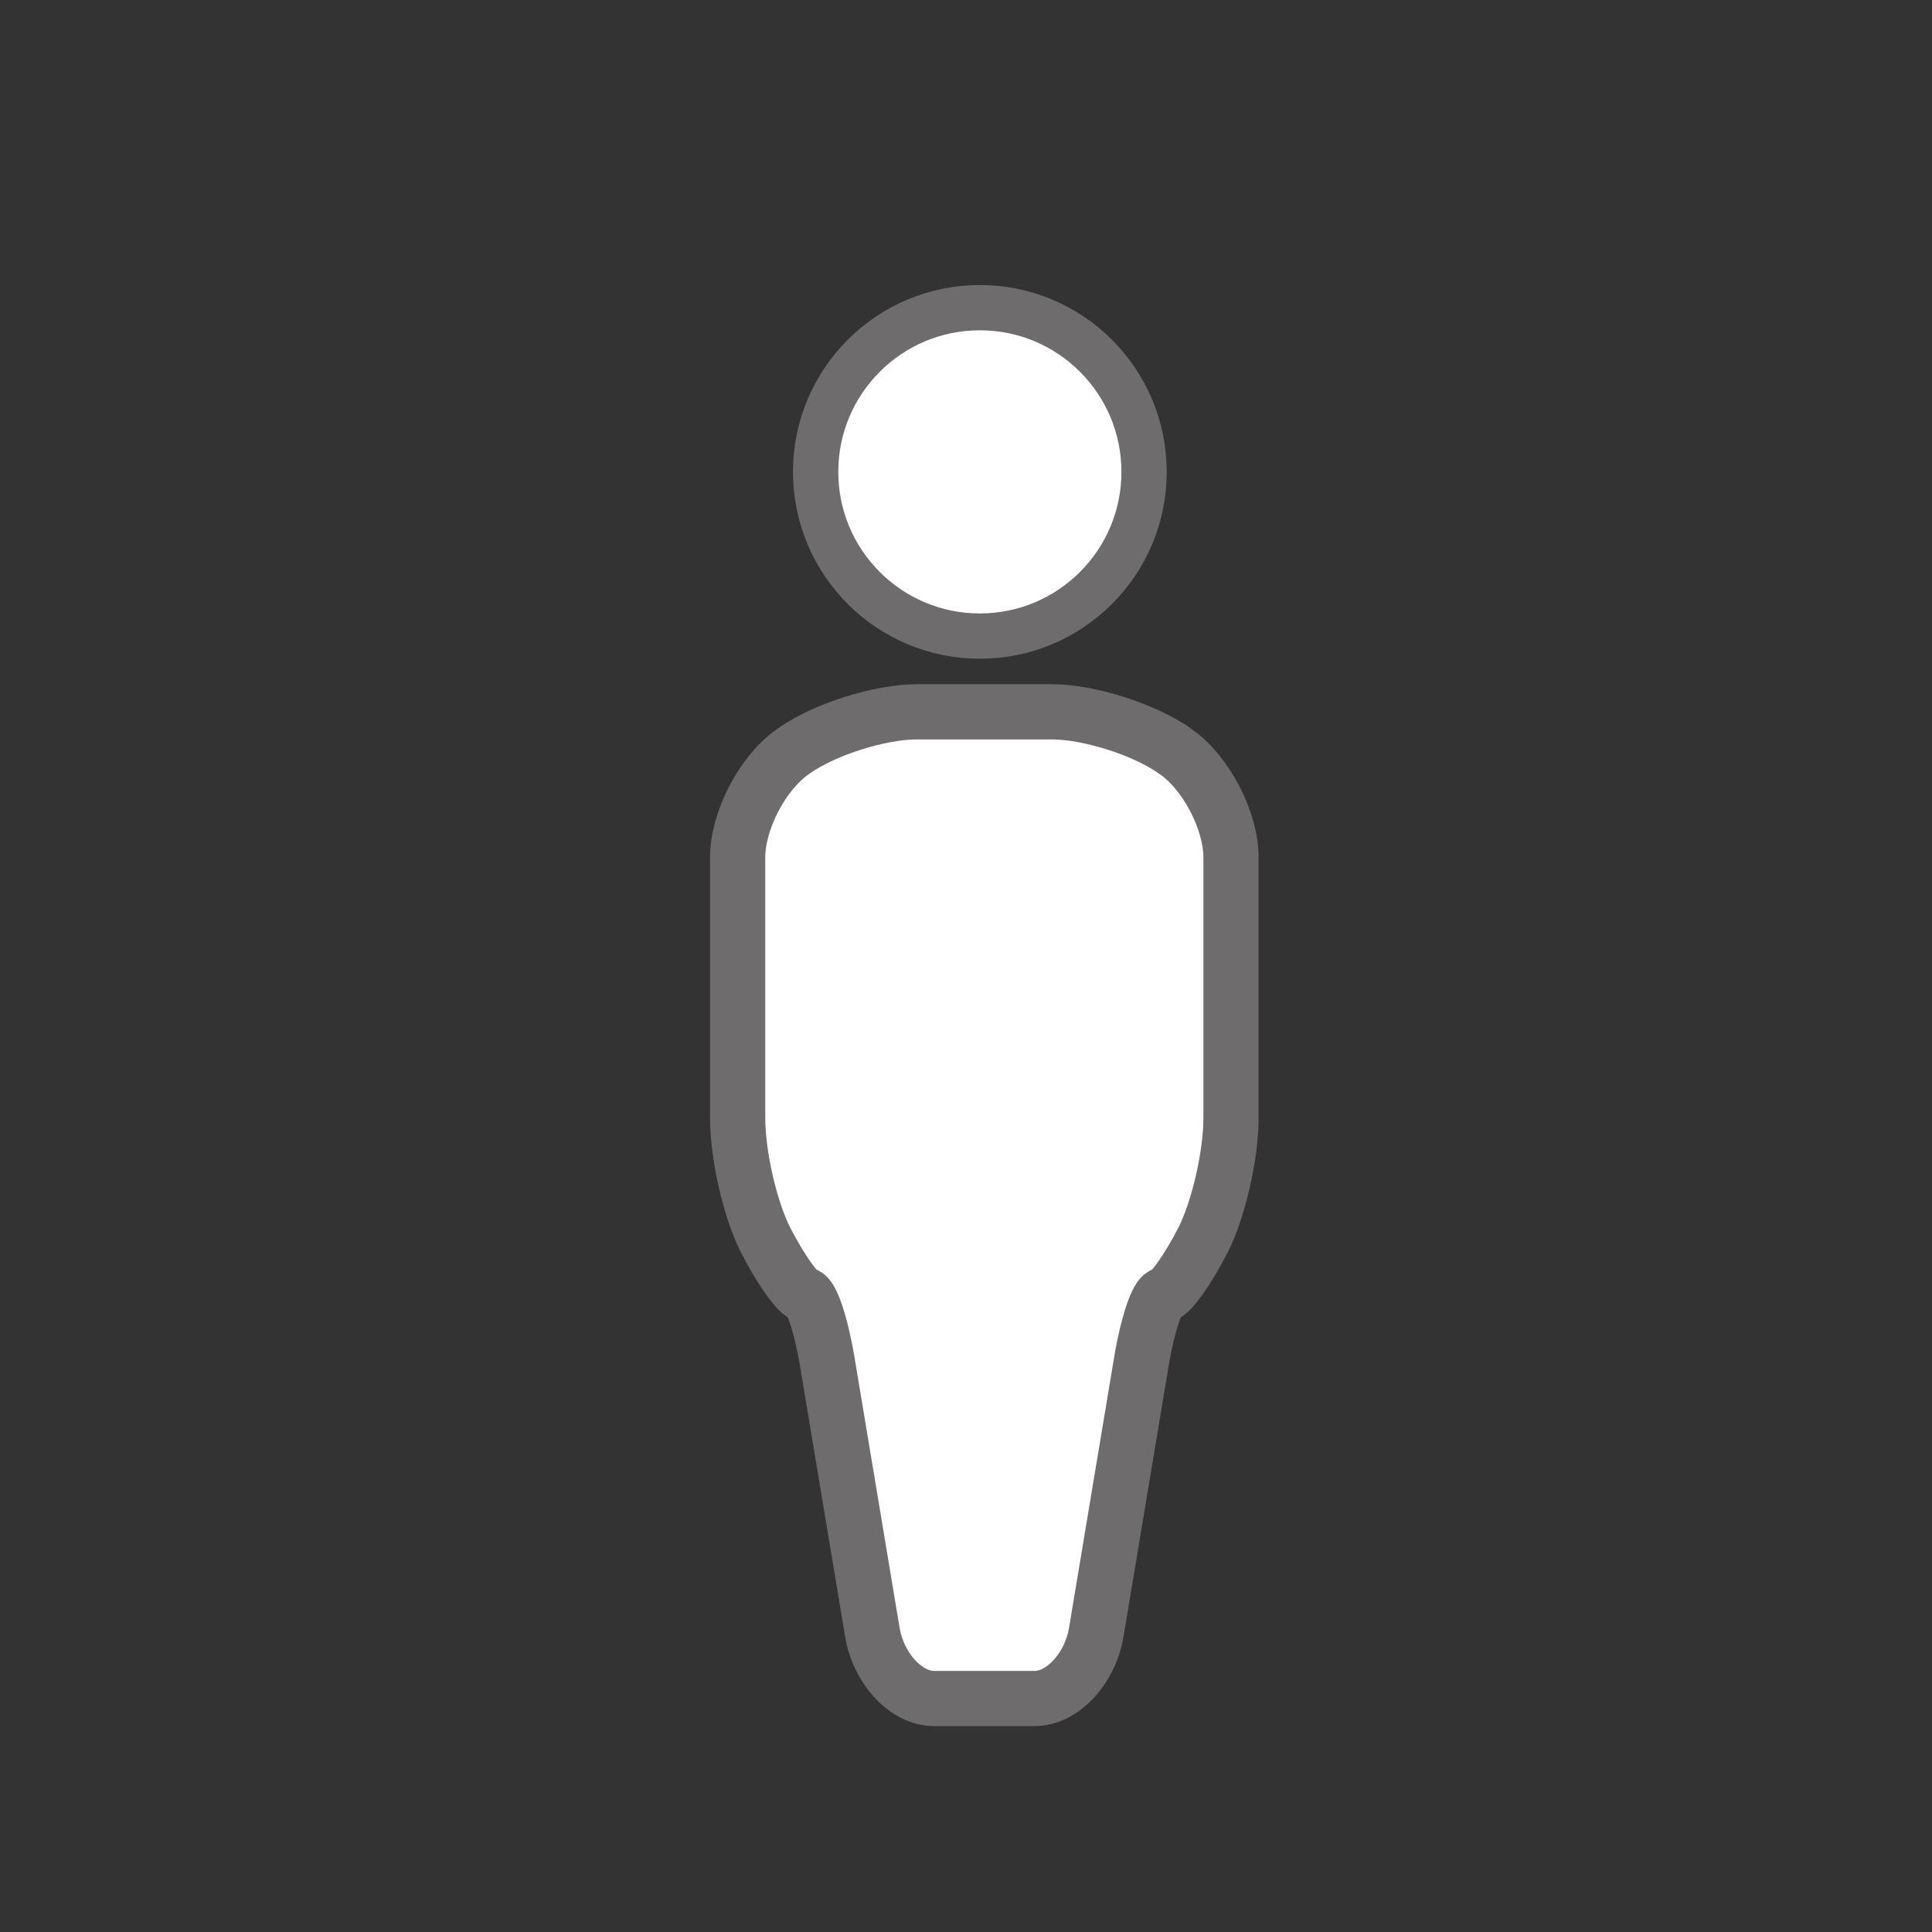 <?xml version="1.0" encoding="UTF-8" standalone="no"?>
<svg
   xmlns:dc="http://purl.org/dc/elements/1.1/"
   xmlns:cc="http://creativecommons.org/ns#"
   xmlns:rdf="http://www.w3.org/1999/02/22-rdf-syntax-ns#"
   xmlns:svg="http://www.w3.org/2000/svg"
   xmlns="http://www.w3.org/2000/svg"
   xmlns:sodipodi="http://sodipodi.sourceforge.net/DTD/sodipodi-0.dtd"
   xmlns:inkscape="http://www.inkscape.org/namespaces/inkscape"
   id="svg2"
   xml:space="preserve"
   viewBox="0 0 35 35"
   version="1.1"
   sodipodi:docname="person_edited.svg"
   inkscape:version="0.92.3 (2405546, 2018-03-11)"><rect x="0" y="0" width="35" height="35" fill="#333333" stroke="none"/><defs
   id="defs13" /><sodipodi:namedview
   pagecolor="#ffffff"
   bordercolor="#666666"
   borderopacity="1"
   objecttolerance="10"
   gridtolerance="10"
   guidetolerance="10"
   inkscape:pageopacity="0"
   inkscape:pageshadow="2"
   inkscape:window-width="1853"
   inkscape:window-height="1025"
   id="namedview11"
   showgrid="false"
   inkscape:zoom="13.485714"
   inkscape:cx="-2.1153807"
   inkscape:cy="16.608698"
   inkscape:window-x="67"
   inkscape:window-y="27"
   inkscape:window-maximized="1"
   inkscape:current-layer="g5704"
   inkscape:pagecheckerboard="true" />
  <g
   id="g10"
   transform="matrix(1.25 0 0 -1.25 0 35)">
<g
   id="g6008"
   transform="matrix(.325 0 0 .325 -100.86 -132.32)"><g
     id="g5704"
     transform="translate(362.96 472.25)"><path
       id="path5706"
       d="m -1.604,0 c 0,-4.044 -3.279,-7.323 -7.323,-7.323 -4.043,0 -7.323,3.279 -7.323,7.323 0,4.044 3.28,7.323 7.323,7.323 4.044,0 7.323,-3.279 7.323,-7.323"
       style="fill:#ffffff;fill-opacity:1;fill-rule:evenodd;stroke:#6f6c6d;stroke-width:2.019;stroke-miterlimit:4;stroke-dasharray:none;stroke-opacity:1"
       inkscape:connector-curvature="0" /></g><g
     id="g5708"
     transform="translate(362.69 459.83)"><path
       id="path5710"
       fill-rule="evenodd"
       fill="#6f6c6d"
       d="m0 0c-1.353 0.946-3.808 1.721-5.458 1.721h-6c-1.65 0-4.105-0.775-5.458-1.721l-0.084-0.059c-1.353-0.946-2.458-3.07-2.458-4.72v-11.625c0-1.651 0.562-4.097 1.25-5.438 0.687-1.341 1.475-2.437 1.75-2.437s0.722-1.332 0.993-2.959l2.014-12.082c0.271-1.627 1.506-2.959 2.743-2.959h4.5c1.237 0 2.472 1.332 2.743 2.959l2.014 12.082c0.271 1.627 0.718 2.959 0.993 2.959s1.062 1.096 1.75 2.437c0.687 1.341 1.25 3.787 1.25 5.438v11.625c0 1.65-1.105 3.774-2.458 4.72l-0.084 0.059z"
       style="stroke:#6f6c6d;stroke-opacity:1;fill:#ffffff;fill-opacity:1;stroke-width:2.461;stroke-miterlimit:4;stroke-dasharray:none" /></g></g></g>
</svg>
